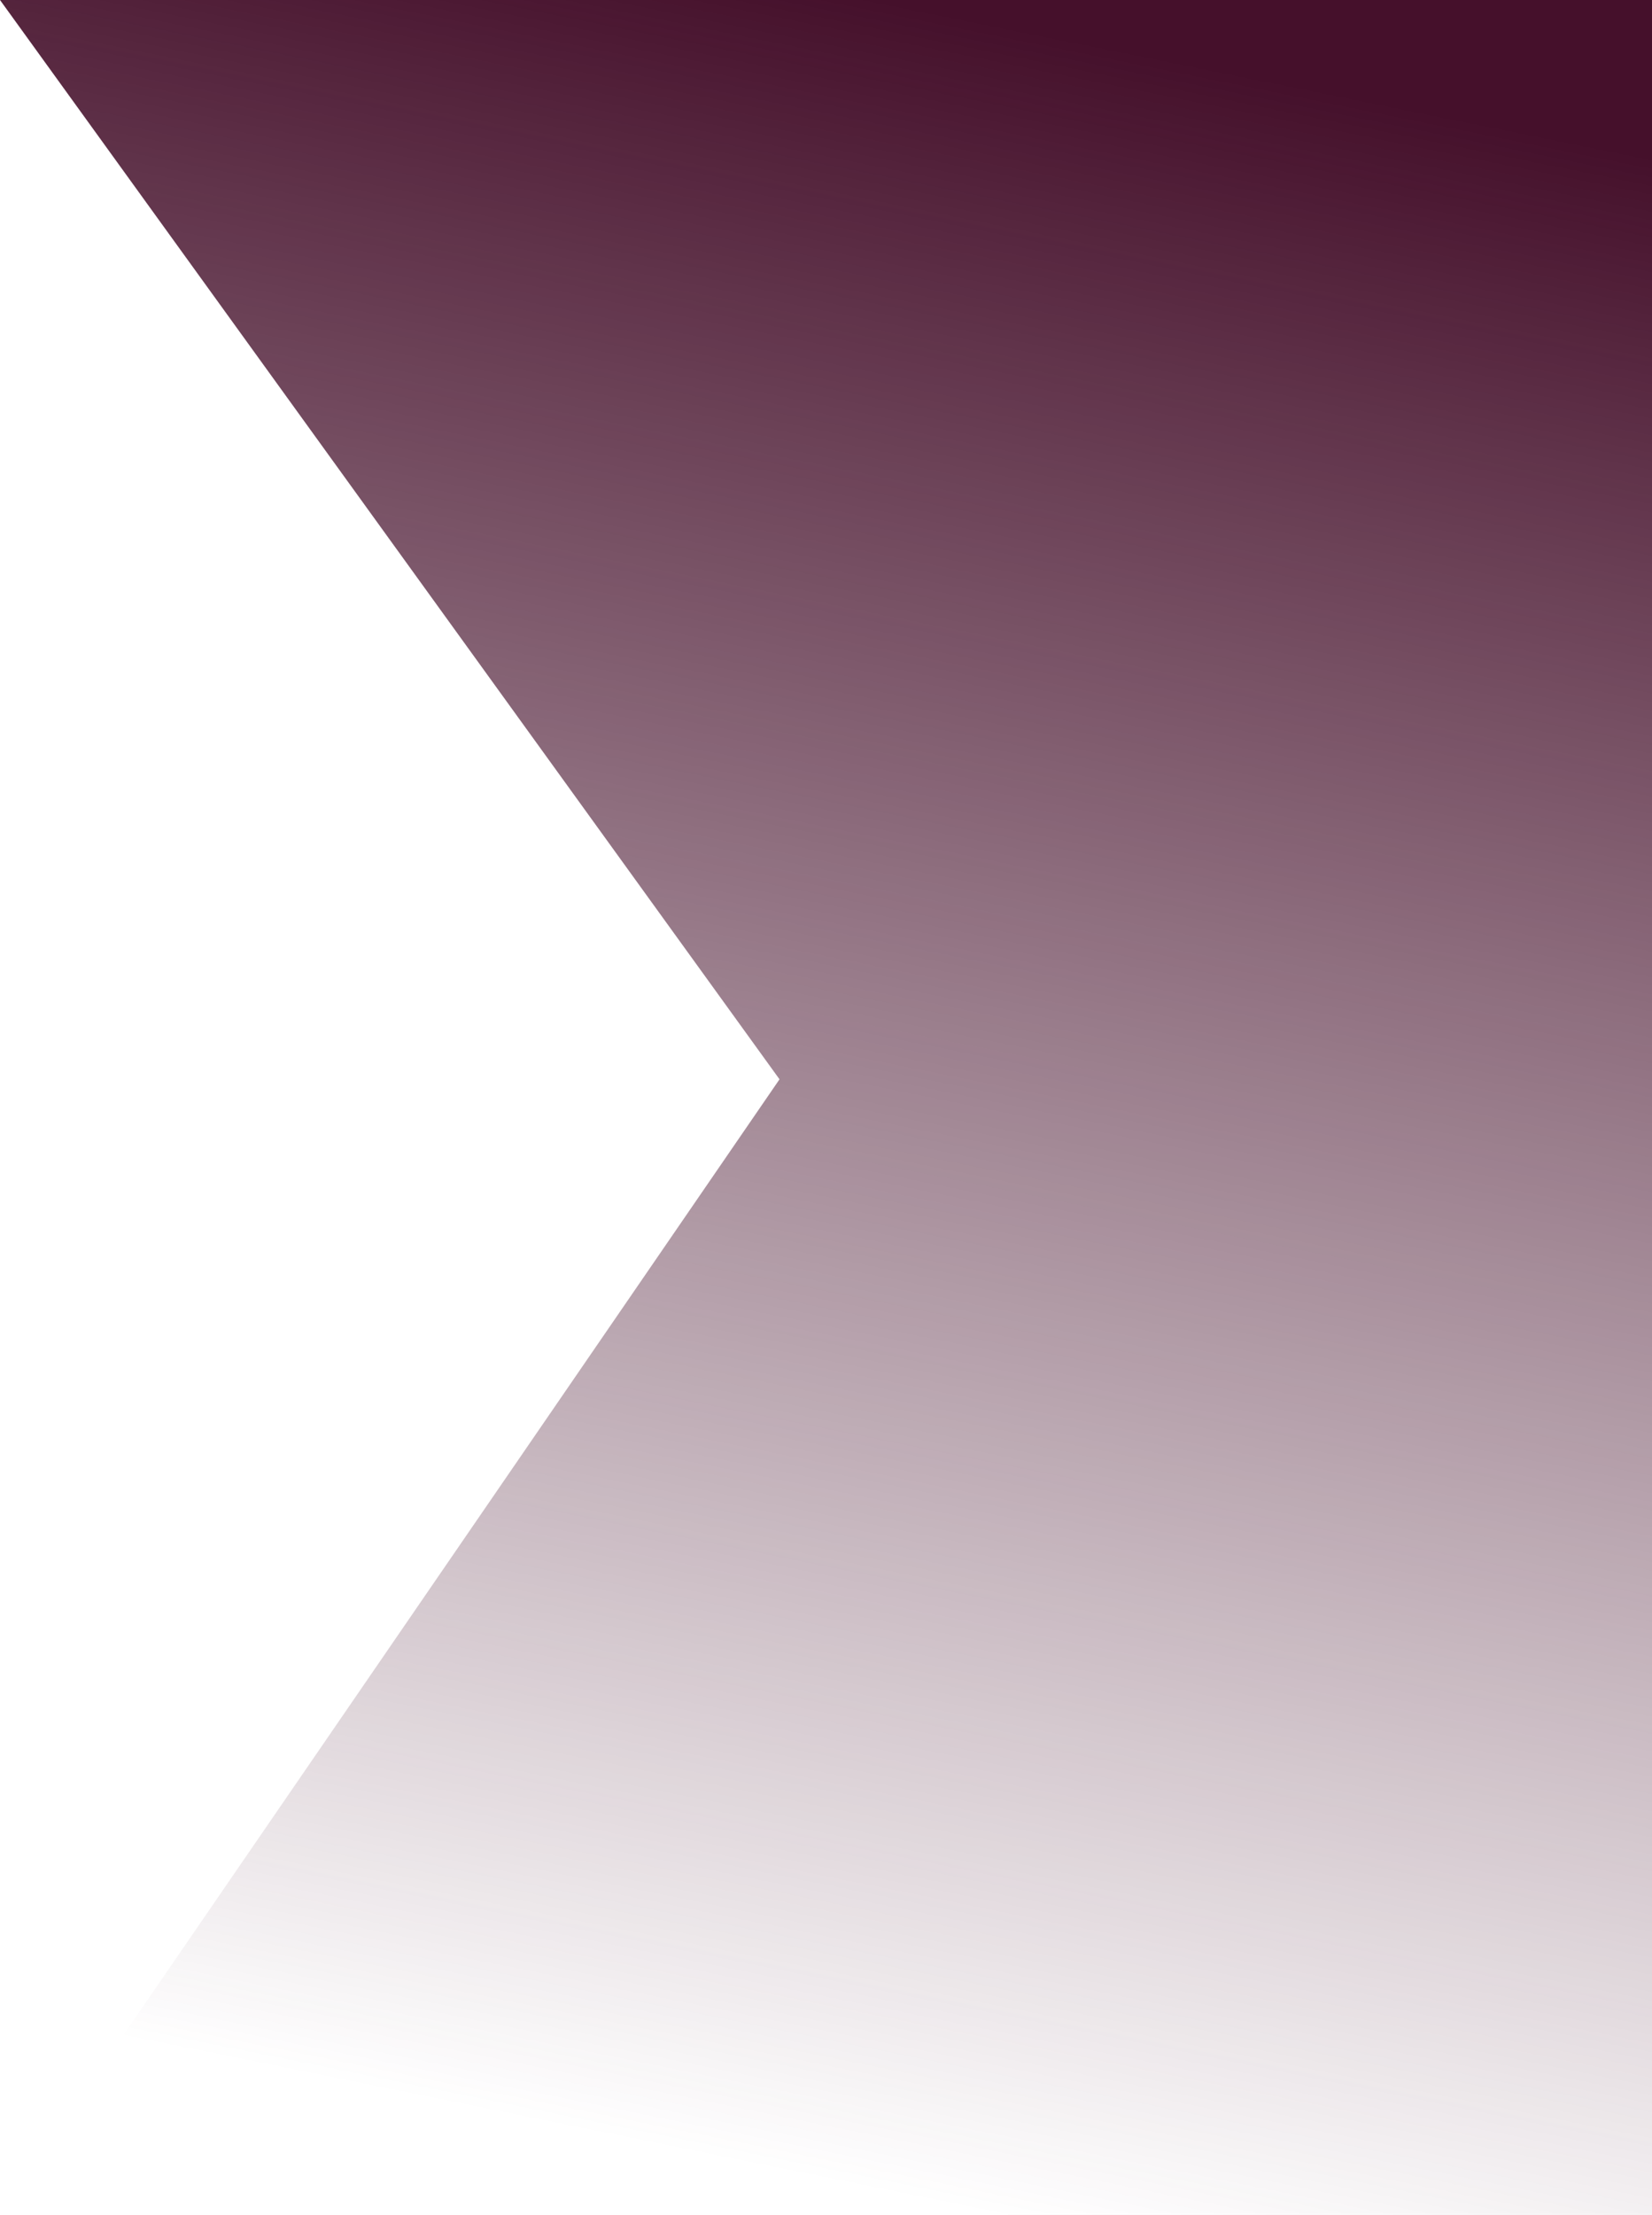 <svg width="764" height="1024" viewBox="0 0 764 1024" fill="none" xmlns="http://www.w3.org/2000/svg">
<path d="M0 0H764V1024H0L360.5 499L0 0Z" fill="url(#paint0_linear)"/>
<defs>
<linearGradient id="paint0_linear" x1="539.006" y1="26.5" x2="341.537" y2="1000.34" gradientUnits="userSpaceOnUse">
<stop stop-color="#45102B"/>
<stop offset="1" stop-color="#45102B" stop-opacity="0"/>
</linearGradient>
</defs>
</svg>
